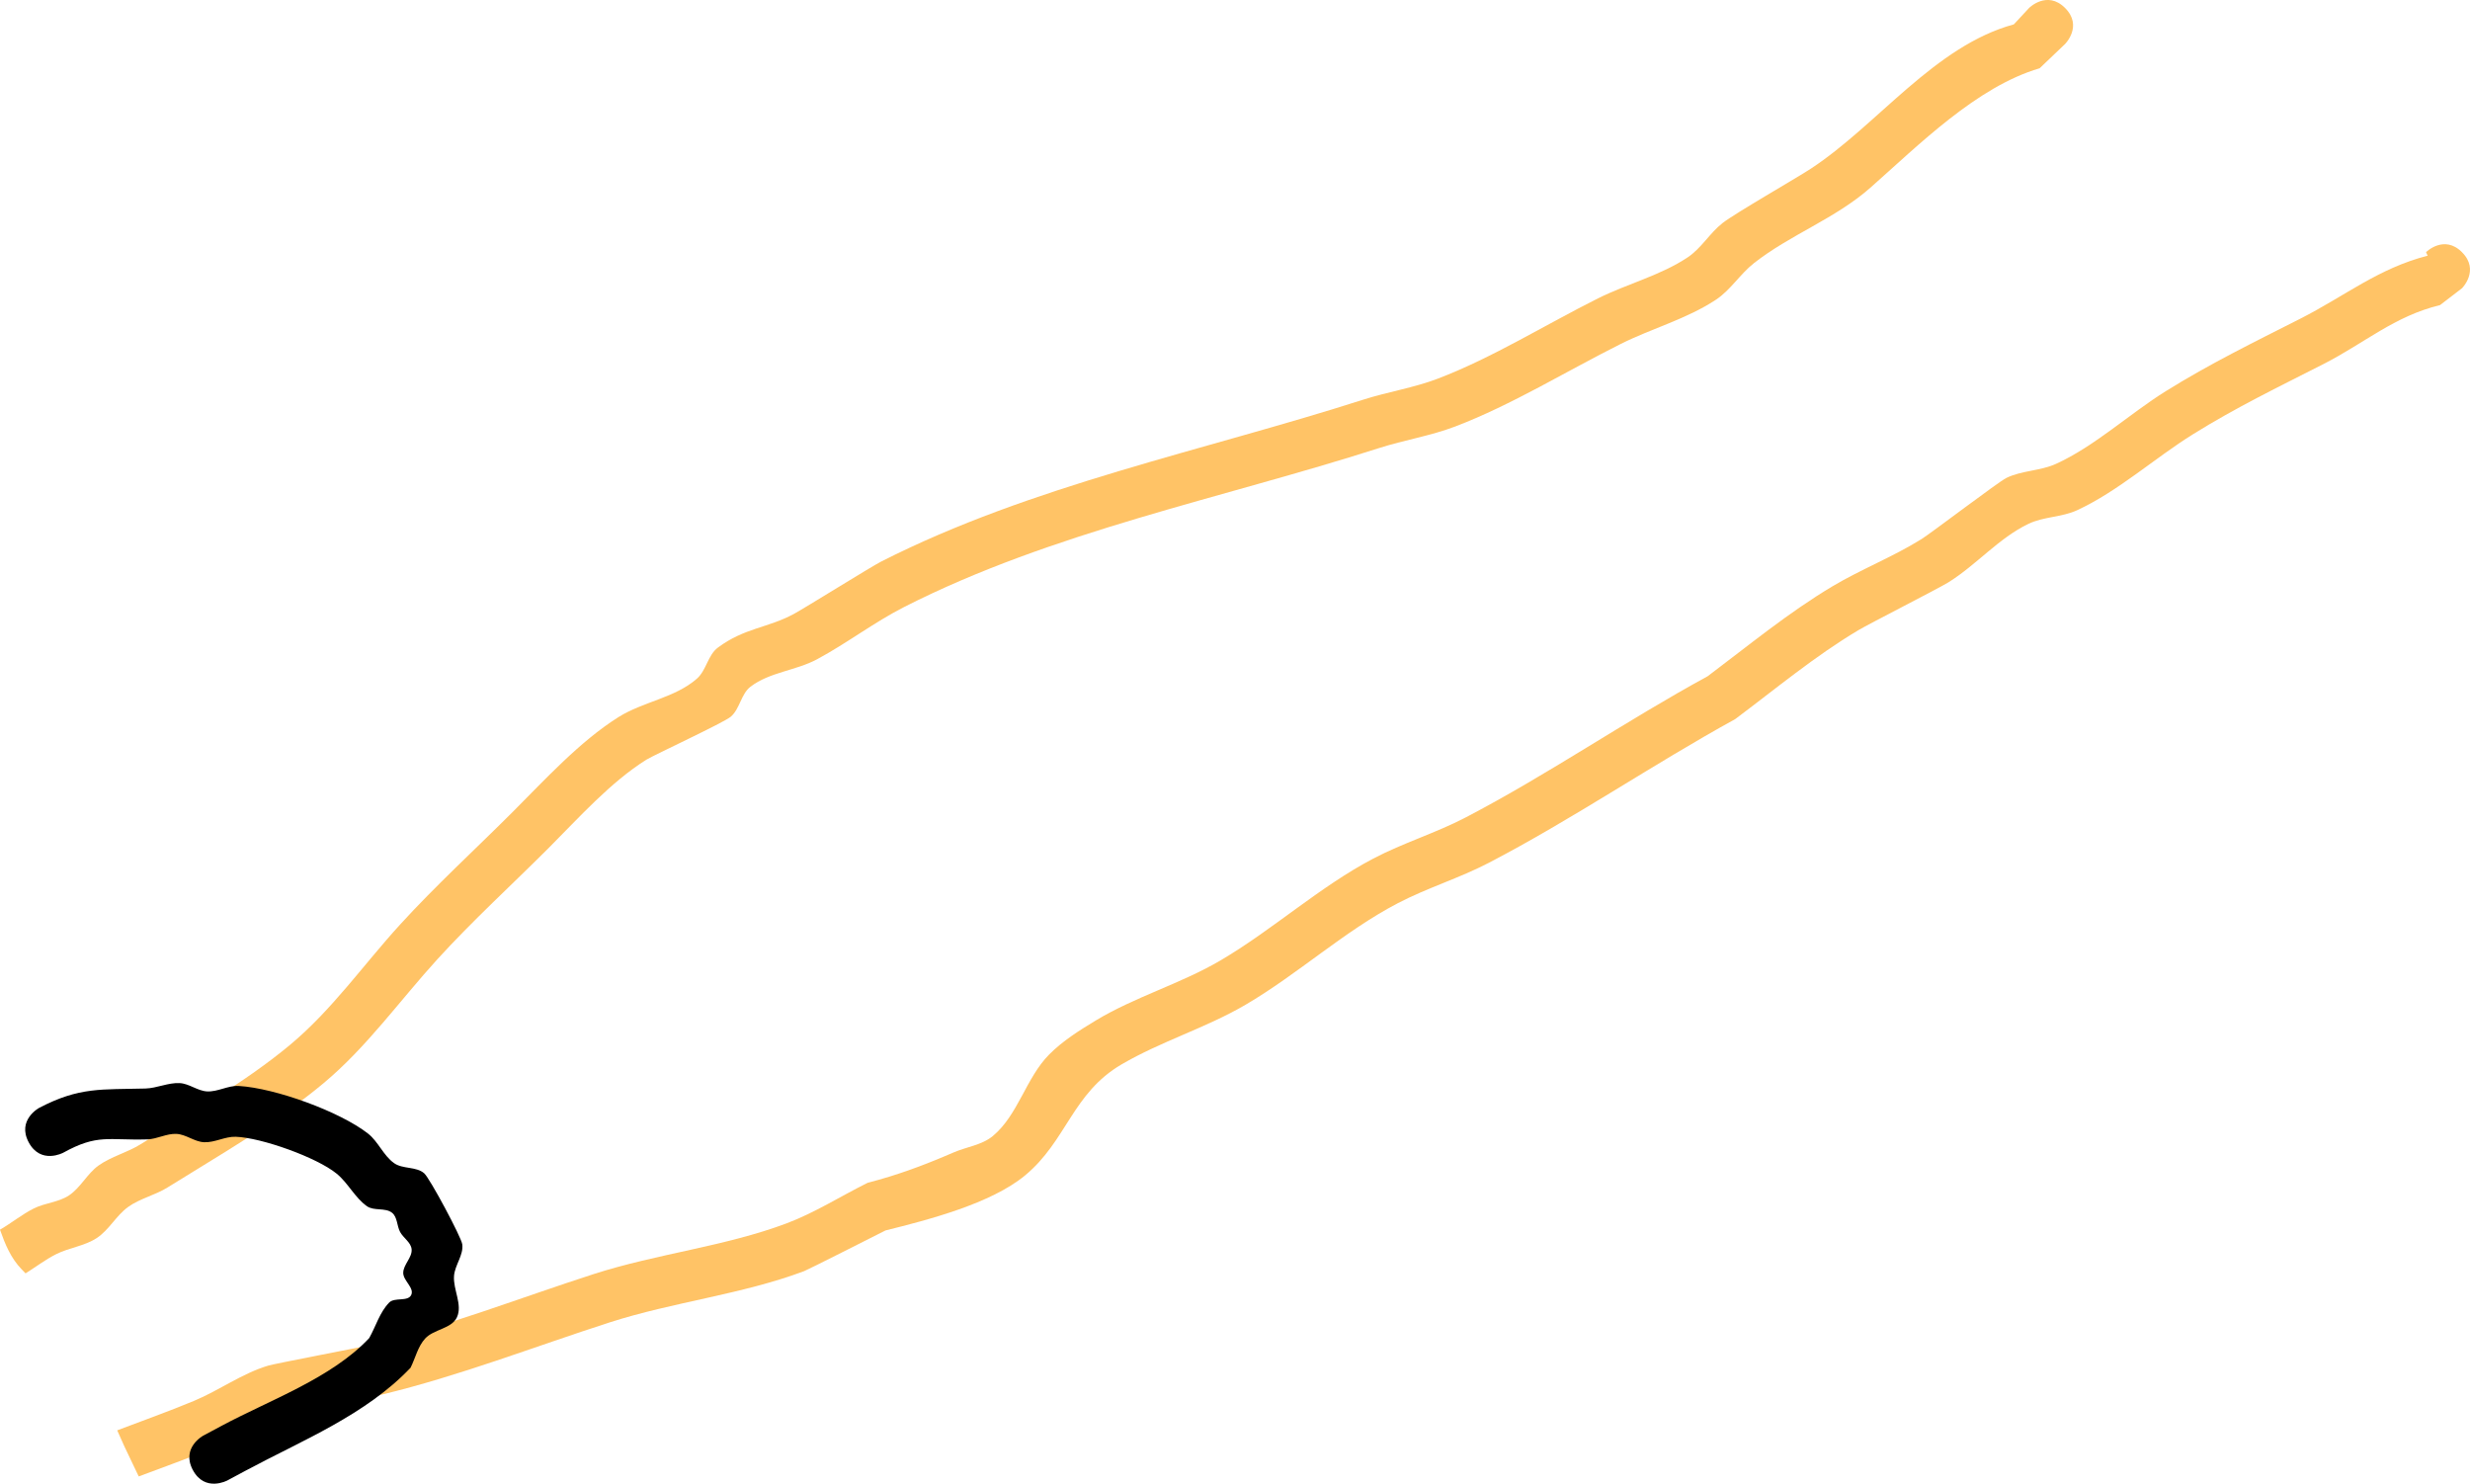 <svg version="1.1" xmlns="http://www.w3.org/2000/svg" xmlns:xlink="http://www.w3.org/1999/xlink" width="242.695" height="145.783" viewBox="0,0,242.695,145.783"><g transform="translate(-276.859,-33.447)"><g data-paper-data="{&quot;isPaintingLayer&quot;:true}" fill-rule="nonzero" stroke="none" stroke-width="0.5" stroke-linecap="butt" stroke-linejoin="miter" stroke-miterlimit="10" stroke-dasharray="" stroke-dashoffset="0" style="mix-blend-mode: normal"><path d="M479.768,34.232c1.768,1.768 0,3.536 0,3.536l-2.502,2.388c-6.182,1.813 -11.874,7.536 -16.63,11.735c-3.446,3.042 -7.852,4.597 -11.432,7.406c-1.362,1.069 -2.3,2.646 -3.744,3.6c-2.864,1.892 -6.27,2.803 -9.341,4.339c-5.316,2.659 -10.7,5.987 -16.251,8.109c-2.439,0.932 -5.049,1.338 -7.535,2.136c-15.455,4.954 -32.077,8.202 -46.628,15.605c-2.968,1.51 -5.633,3.564 -8.566,5.14c-2.077,1.116 -4.669,1.261 -6.539,2.696c-0.935,0.717 -1.044,2.192 -1.944,2.952c-0.686,0.58 -7.583,3.777 -8.279,4.213c-3.533,2.212 -6.689,5.759 -9.608,8.68c-3.631,3.631 -7.469,7.131 -10.928,10.925c-3.71,4.069 -6.94,8.643 -11.202,12.196c-4.68,3.902 -10.195,7.037 -15.324,10.238c-1.215,0.758 -2.688,1.069 -3.853,1.901c-1.183,0.845 -1.884,2.27 -3.1,3.068c-1.193,0.783 -2.703,0.939 -3.979,1.578c-1.058,0.53 -2.008,1.266 -3.014,1.889c-0.123,-0.129 -0.249,-0.26 -0.378,-0.392c-1.081,-1.114 -1.634,-2.491 -2.133,-3.899c1.133,-0.653 2.161,-1.507 3.333,-2.091c1.096,-0.547 2.425,-0.6 3.446,-1.277c1.146,-0.76 1.782,-2.133 2.9,-2.932c1.261,-0.9 2.834,-1.277 4.147,-2.099c4.896,-3.064 10.202,-6.036 14.676,-9.762c4.116,-3.428 7.215,-7.876 10.798,-11.804c3.507,-3.845 7.392,-7.395 11.072,-11.075c3.166,-3.163 6.572,-6.912 10.392,-9.32c2.425,-1.529 5.571,-1.891 7.721,-3.787c0.919,-0.81 1.072,-2.317 2.056,-3.048c2.626,-1.949 4.882,-1.912 7.461,-3.304c1.101,-0.594 7.601,-4.651 8.584,-5.149c14.809,-7.518 31.64,-10.865 47.36,-15.905c2.417,-0.774 4.956,-1.159 7.327,-2.064c5.38,-2.053 10.597,-5.316 15.749,-7.891c2.889,-1.444 6.125,-2.24 8.812,-4.033c1.333,-0.889 2.164,-2.384 3.426,-3.37c1.241,-0.97 7.248,-4.405 8.669,-5.338c6.573,-4.315 12.157,-12.058 19.946,-14.179l1.498,-1.612c0,0 1.768,-1.768 3.536,0z" fill="#ffc366"/><path d="M518.768,58.232c1.768,1.768 0,3.536 0,3.536l-2.162,1.658c-4.465,1.074 -7.419,3.74 -11.476,5.805c-4.388,2.233 -8.583,4.261 -12.798,6.886c-3.754,2.338 -7.389,5.626 -11.394,7.468c-1.497,0.689 -3.276,0.617 -4.762,1.329c-2.926,1.402 -5.107,4.025 -7.86,5.743c-0.944,0.589 -7.808,4.081 -8.874,4.717c-4.255,2.537 -8.13,5.768 -12.088,8.729c-8.168,4.494 -15.95,9.819 -24.201,14.116c-2.894,1.508 -6.055,2.462 -8.948,3.972c-5.272,2.751 -9.831,6.975 -14.967,9.981c-3.874,2.268 -8.3,3.588 -12.173,5.854c-4.846,2.836 -5.391,7.513 -9.476,10.904c-3.353,2.784 -9.547,4.377 -13.722,5.415c-1.061,0.536 -7.614,3.855 -7.998,3.999c-6.095,2.287 -12.871,3.028 -19.086,5.03c-7.472,2.407 -14.725,5.245 -22.391,7.095c-3.172,0.765 -6.471,0.985 -9.602,1.903c-2.463,0.722 -4.571,2.347 -6.941,3.333c-2.468,1.027 -4.923,1.888 -7.359,2.81c-0.204,-0.443 -0.411,-0.873 -0.614,-1.285c-0.581,-1.179 -1.07,-2.252 -1.5,-3.244c2.502,-0.952 5.021,-1.843 7.552,-2.897c2.481,-1.033 4.707,-2.692 7.282,-3.461c0.699,-0.209 9.103,-1.801 10.009,-2.02c7.534,-1.818 14.655,-4.617 21.998,-6.983c6.152,-1.982 12.887,-2.705 18.914,-4.97c2.792,-1.049 5.33,-2.677 8.002,-4.001c2.887,-0.726 5.69,-1.786 8.421,-2.971c1.279,-0.554 2.785,-0.723 3.857,-1.614c2.497,-2.078 3.254,-5.712 5.543,-8.017c1.324,-1.333 2.945,-2.351 4.553,-3.324c3.865,-2.338 8.36,-3.617 12.255,-5.902c5.16,-3.027 9.736,-7.239 15.033,-10.019c2.925,-1.535 6.123,-2.502 9.052,-4.028c8.118,-4.23 15.74,-9.497 23.799,-13.884c4.003,-3.011 7.923,-6.244 12.233,-8.818c2.847,-1.701 5.975,-2.909 8.789,-4.665c0.977,-0.61 7.544,-5.618 8.328,-6.002c1.514,-0.74 3.329,-0.683 4.865,-1.378c3.796,-1.719 7.255,-4.938 10.808,-7.152c4.339,-2.703 8.68,-4.82 13.202,-7.114c4.404,-2.234 7.67,-4.947 12.524,-6.195l-0.162,-0.342c0,0 1.768,-1.768 3.536,0z" fill="#ffc366"/><path d="M295.811,177.891c-1.181,-2.203 1.022,-3.385 1.022,-3.385l1.763,-0.945c4.754,-2.549 10.849,-4.699 14.543,-8.644c0.653,-1.162 1.029,-2.532 1.959,-3.486c0.533,-0.547 1.84,-0.057 2.166,-0.748c0.329,-0.696 -0.792,-1.403 -0.785,-2.173c0.007,-0.816 0.888,-1.492 0.825,-2.306c-0.052,-0.682 -0.81,-1.108 -1.133,-1.711c-0.323,-0.603 -0.258,-1.471 -0.798,-1.891c-0.669,-0.519 -1.767,-0.15 -2.459,-0.639c-1.189,-0.839 -1.847,-2.274 -2.973,-3.195c-1.957,-1.6 -7.395,-3.542 -9.92,-3.628c-1.053,-0.036 -2.064,0.587 -3.116,0.536c-0.942,-0.045 -1.766,-0.771 -2.708,-0.818c-0.972,-0.049 -1.897,0.51 -2.87,0.539c-3.83,0.115 -4.857,-0.566 -8.261,1.314c0,0 -2.203,1.181 -3.385,-1.022c-1.181,-2.203 1.022,-3.385 1.022,-3.385c3.967,-2.079 6.141,-1.787 10.438,-1.904c1.135,-0.031 2.229,-0.586 3.363,-0.533c0.942,0.044 1.766,0.772 2.708,0.818c1.053,0.051 2.064,-0.599 3.116,-0.536c3.585,0.215 9.918,2.511 12.687,4.675c1.02,0.797 1.513,2.164 2.57,2.911c0.849,0.6 2.175,0.31 2.956,0.997c0.543,0.478 3.644,6.257 3.739,6.974c0.142,1.062 -0.732,2.041 -0.81,3.109c-0.099,1.353 0.856,2.828 0.288,4.06c-0.524,1.137 -2.274,1.166 -3.121,2.087c-0.725,0.789 -0.959,1.916 -1.439,2.874c-4.413,4.647 -10.614,7.114 -16.239,10.13l-1.763,0.945c0,0 -2.203,1.181 -3.385,-1.022z" fill="#000000"/></g></g></svg>